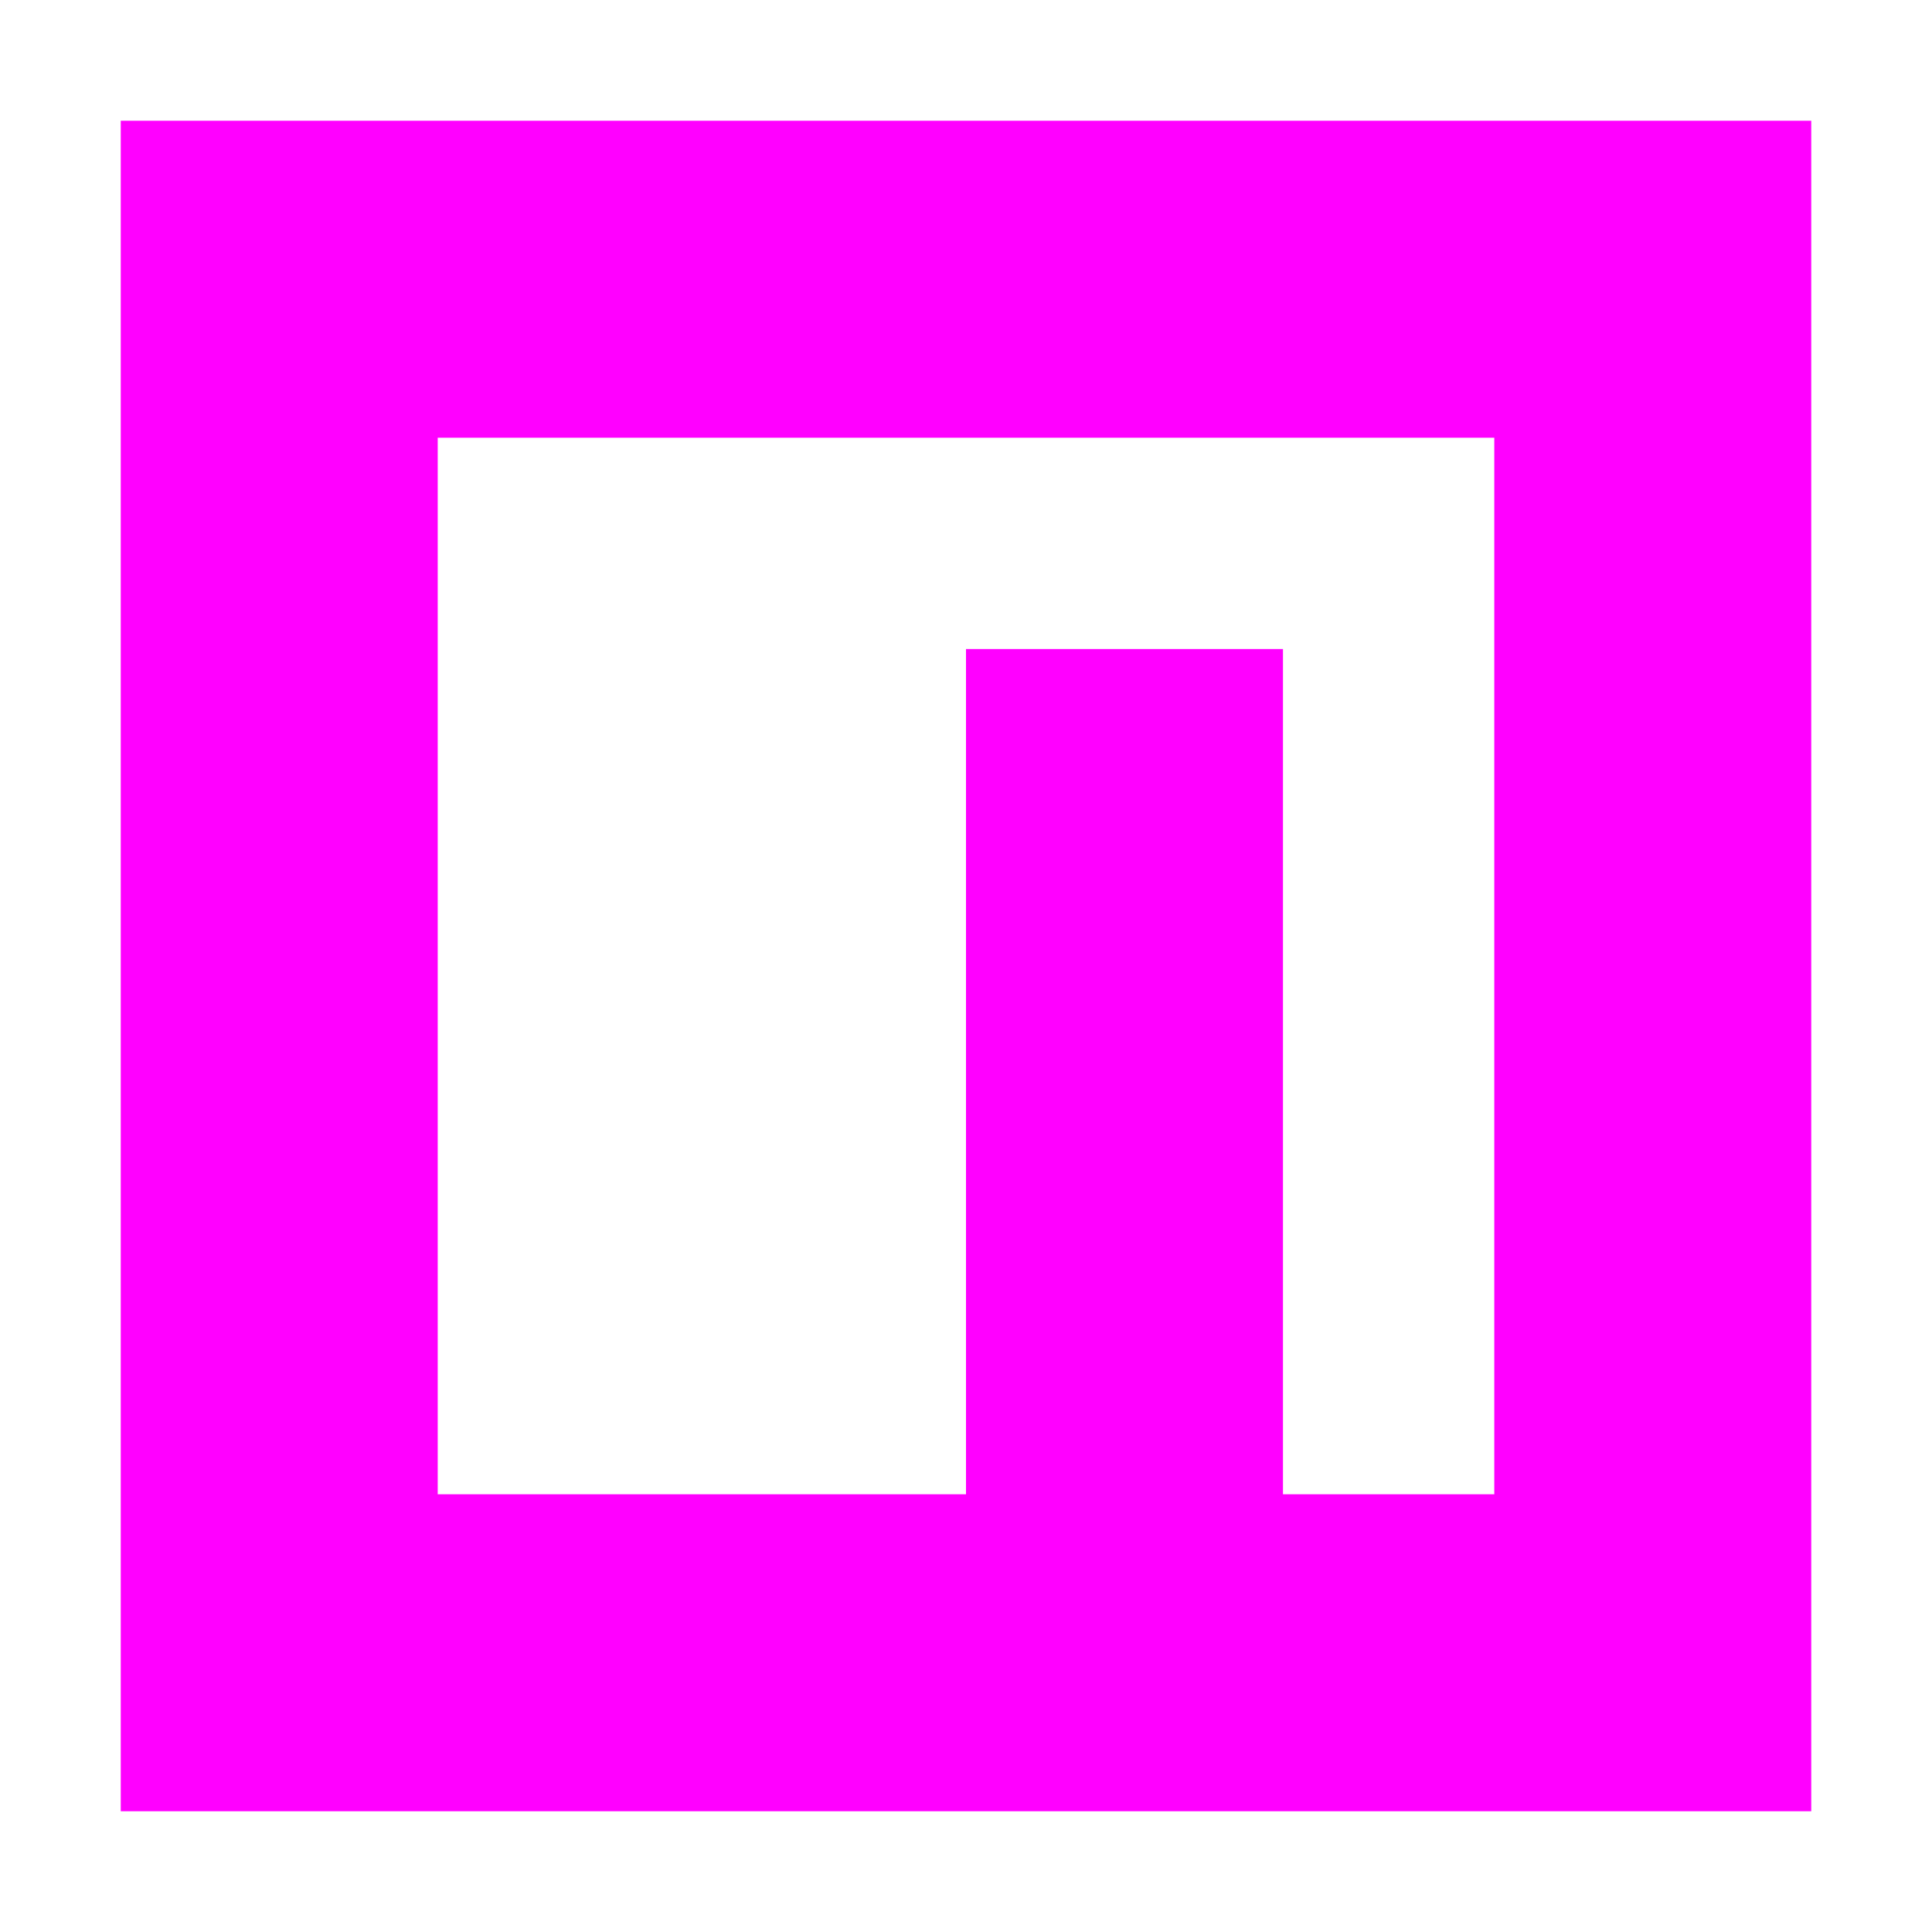 <svg width="16" height="16" viewBox="0 0 16 16" fill="none" xmlns="http://www.w3.org/2000/svg">
<path fill-rule="evenodd" clip-rule="evenodd" d="M1 1V15H15V1H1ZM12.375 3.625H3.625V12.375H8V5.375H10.625V12.375H12.375V3.625Z" fill="#FF00FF"/>
</svg>
